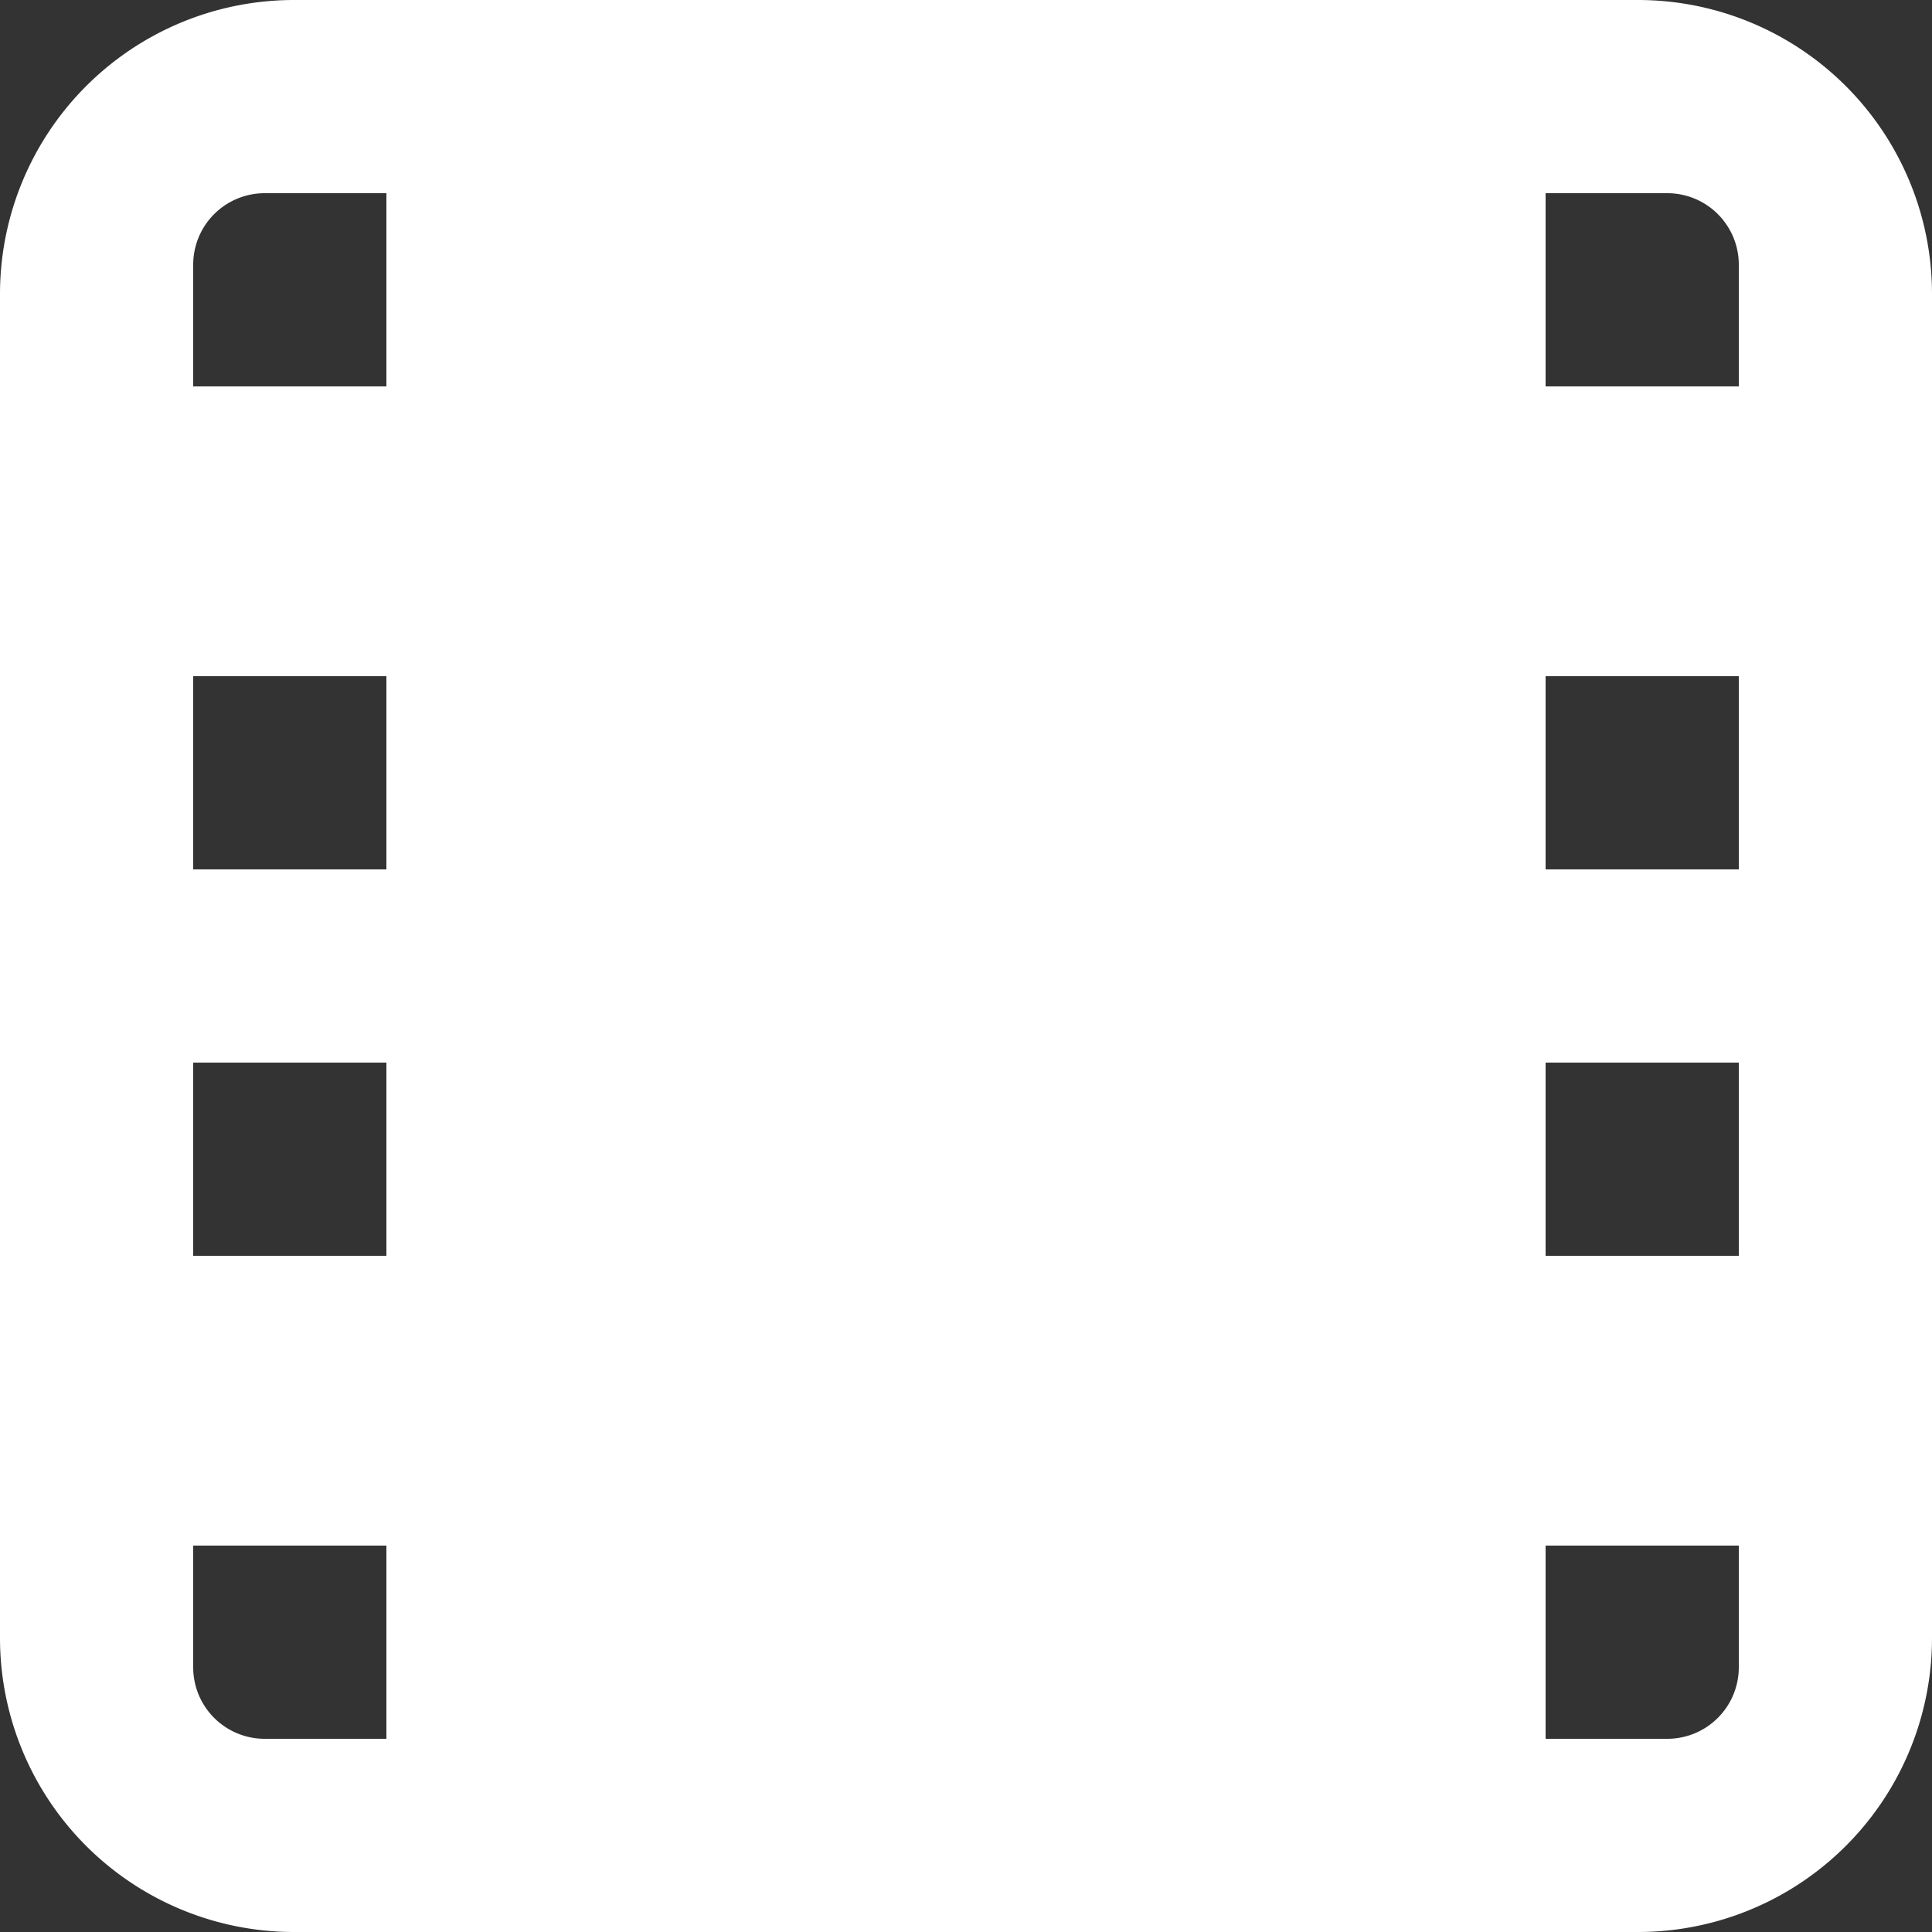 <svg width="20" height="20" xmlns="http://www.w3.org/2000/svg"><rect width="100%" height="100%" fill="#333333" stroke="none"/><path d="M16.956 0H3.044A3.044 3.044 0 0 0 0 3.044v13.912A3.044 3.044 0 0 0 3.044 20h13.912A3.044 3.044 0 0 0 20 16.956V3.044A3.044 3.044 0 0 0 16.956 0ZM4 9H2V7h2v2Zm-2 2h2v2H2v-2Zm16-2h-2V7h2v2Zm-2 2h2v2h-2v-2Zm2-8.26V4h-2V2h1.26a.74.74 0 0 1 .74.74ZM2.74 2H4v2H2V2.74A.74.74 0 0 1 2.74 2ZM2 17.26V16h2v2H2.74a.74.74 0 0 1-.74-.74Zm16 0a.74.74 0 0 1-.74.74H16v-2h2v1.26Z" fill="#FFFF"/></svg>